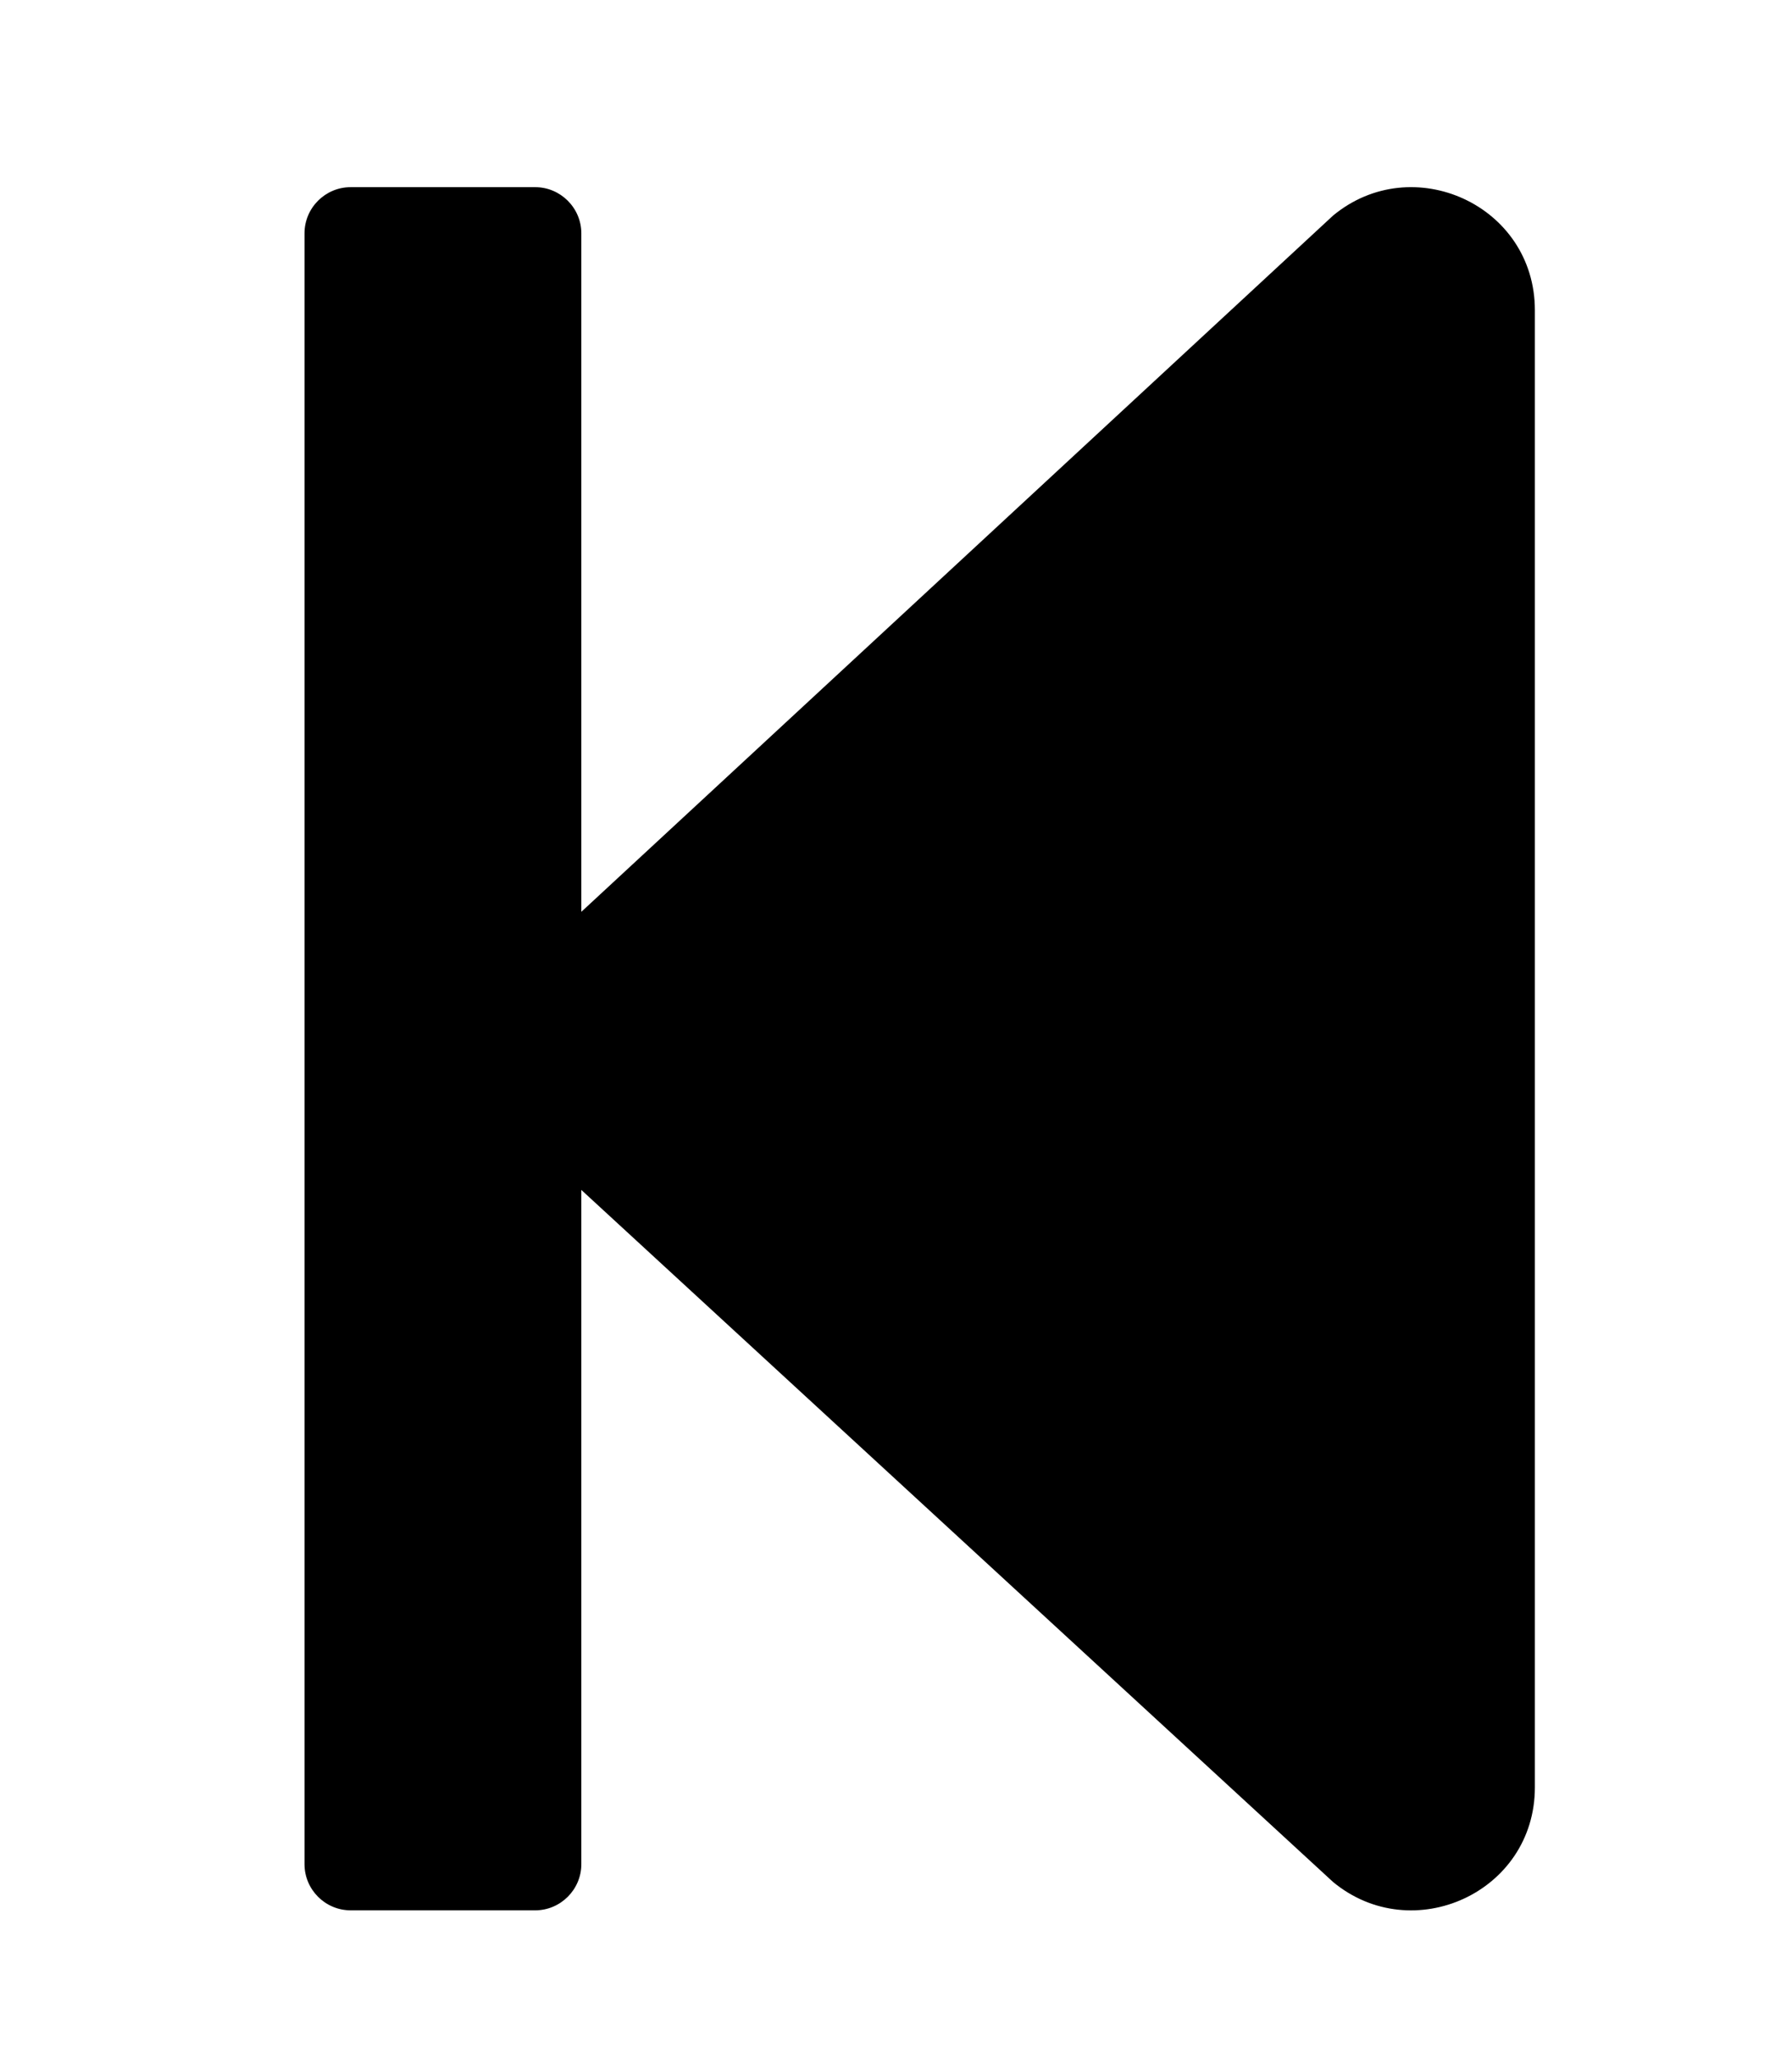 <svg width="27" height="31" viewBox="0 0 27 31" fill="none" xmlns="http://www.w3.org/2000/svg">
<path d="M4.588 28.077V3.514C4.588 3.132 4.9 2.819 5.283 2.819H8.064C8.446 2.819 8.759 3.132 8.759 3.514V13.733L20.084 3.248C21.278 2.257 23.126 3.086 23.126 4.673V26.919C23.126 28.506 21.278 29.334 20.084 28.344L8.759 17.922V28.077C8.759 28.459 8.446 28.772 8.064 28.772H5.283C4.9 28.772 4.588 28.459 4.588 28.077Z" fill="black"/>
</svg>
